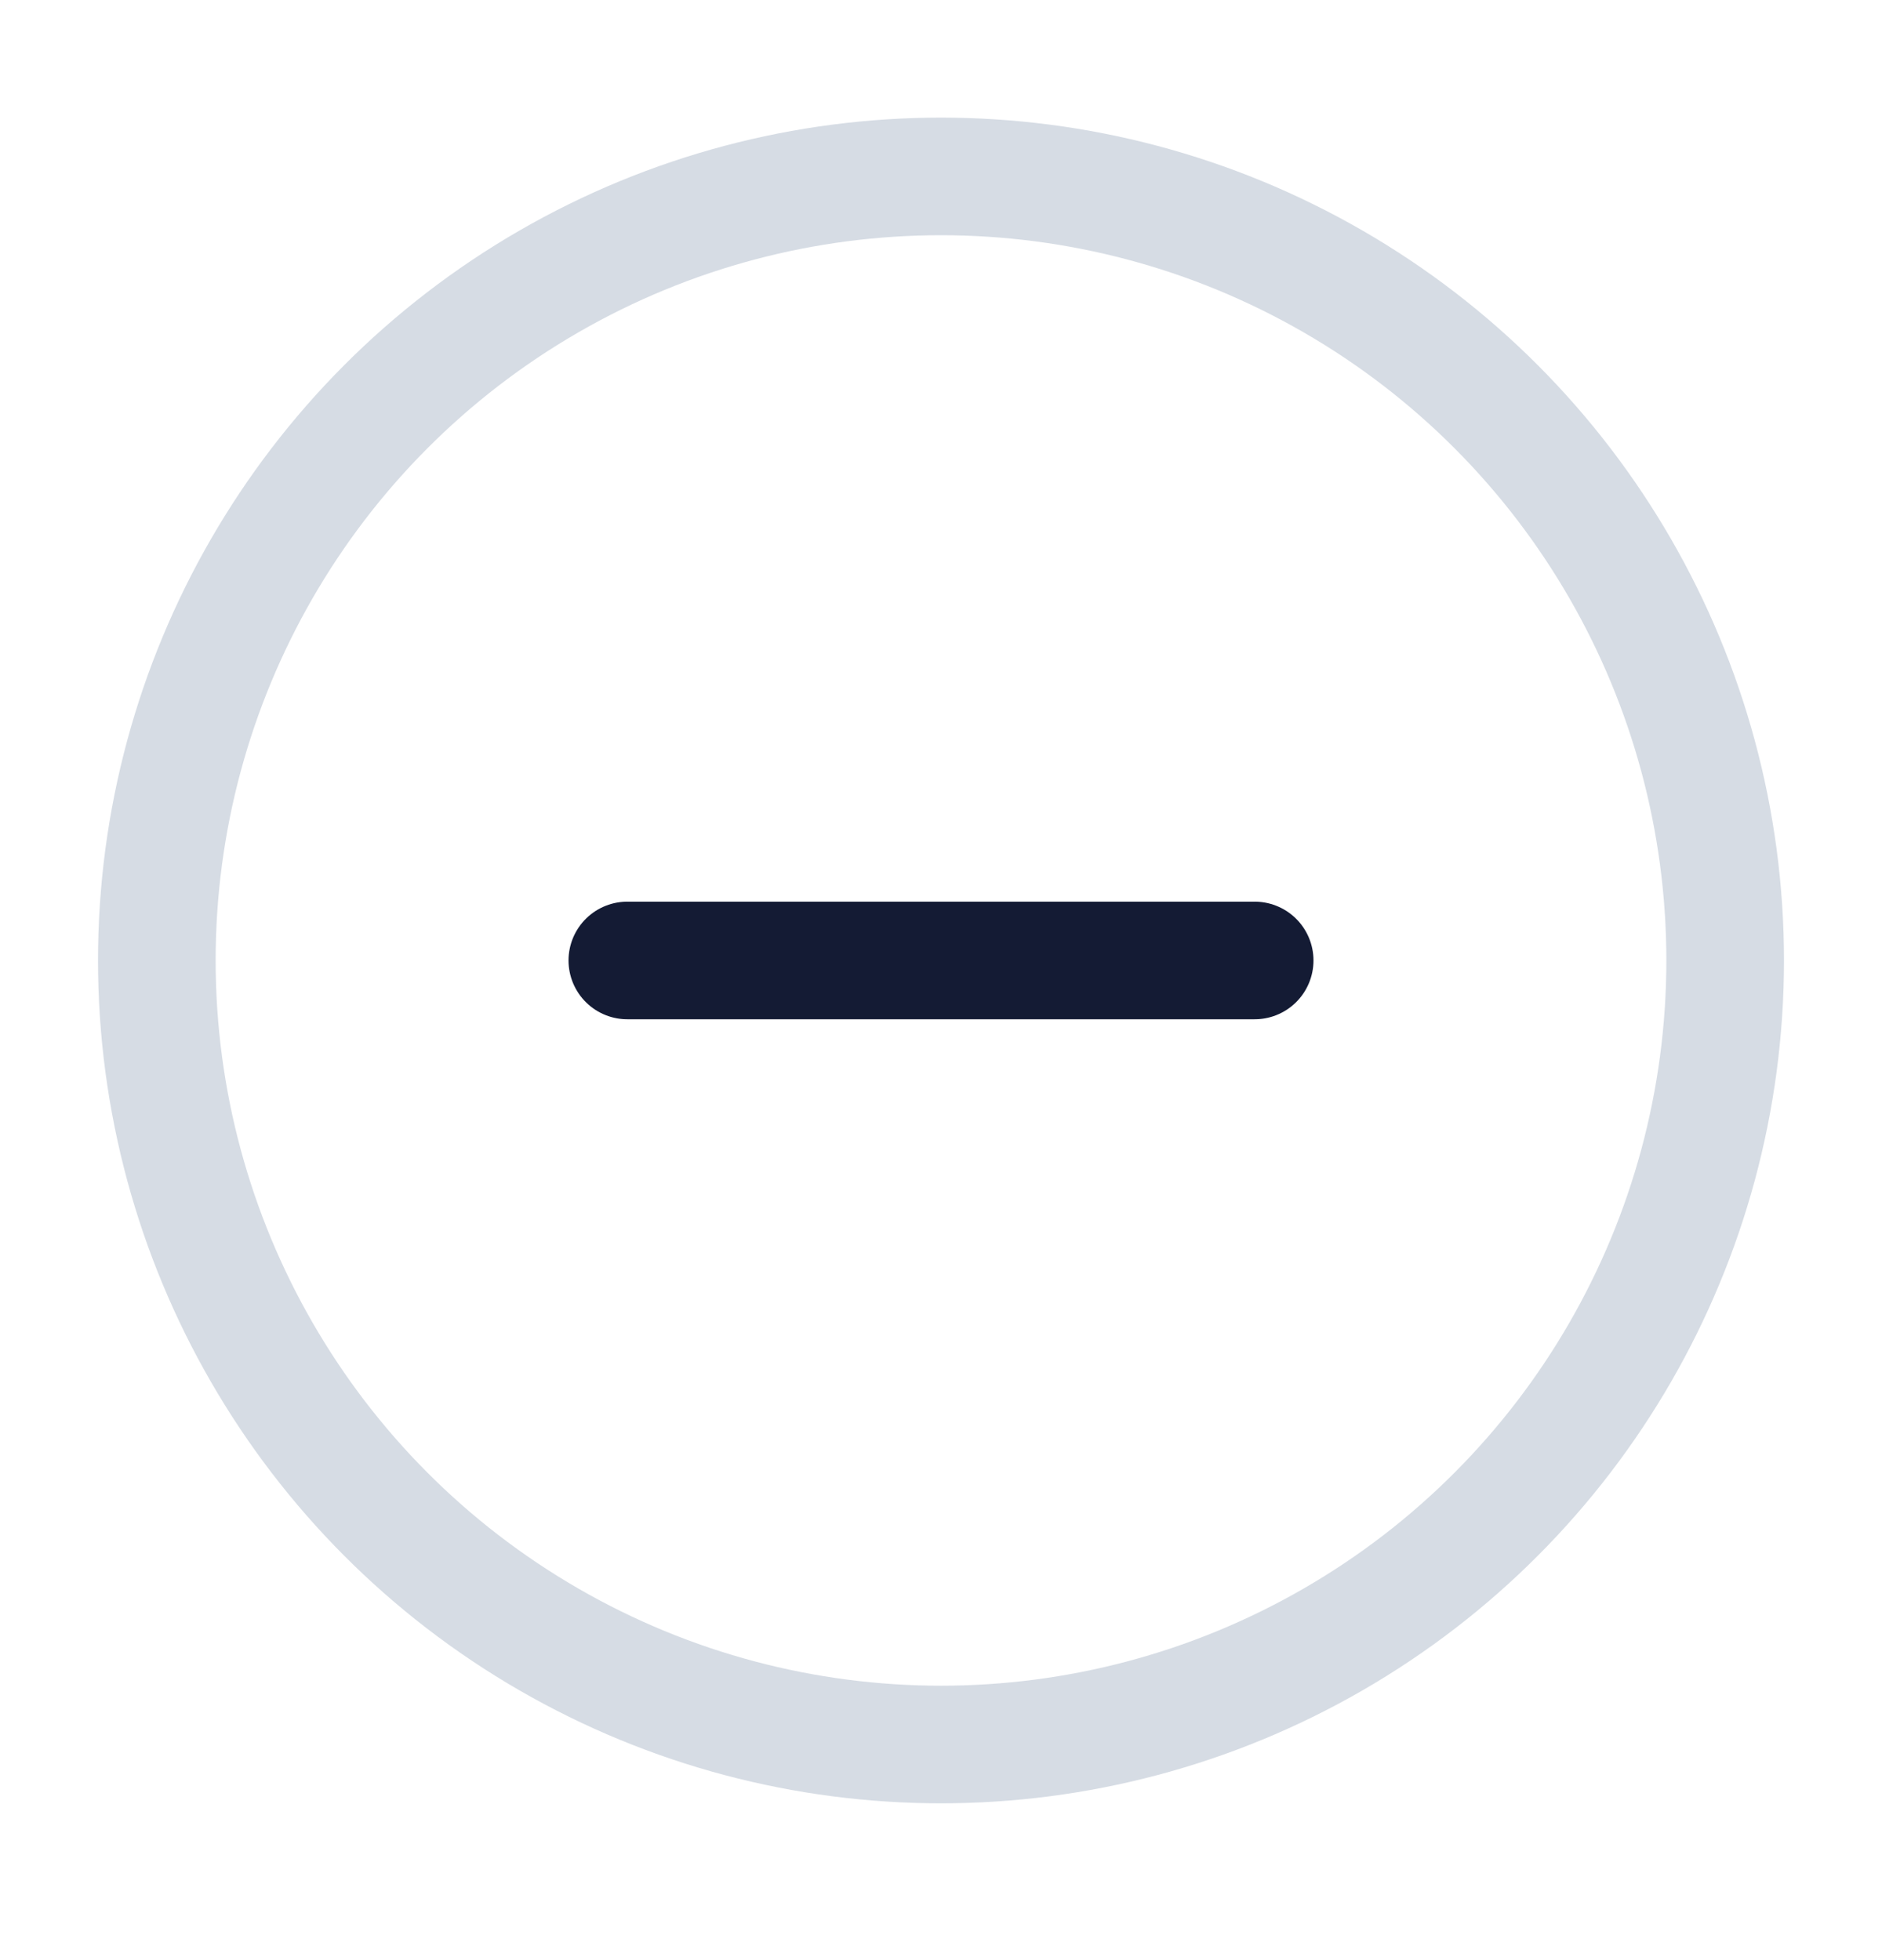<svg width="24" height="25" viewBox="0 0 24 25" fill="none" xmlns="http://www.w3.org/2000/svg">
<path d="M16 12.25H8" stroke="#141B34" stroke-width="1.5" stroke-linecap="round" stroke-linejoin="round"/>
<circle cx="12" cy="12.25" r="10" stroke="#D6DCE4" stroke-width="1.5"/>
</svg>

